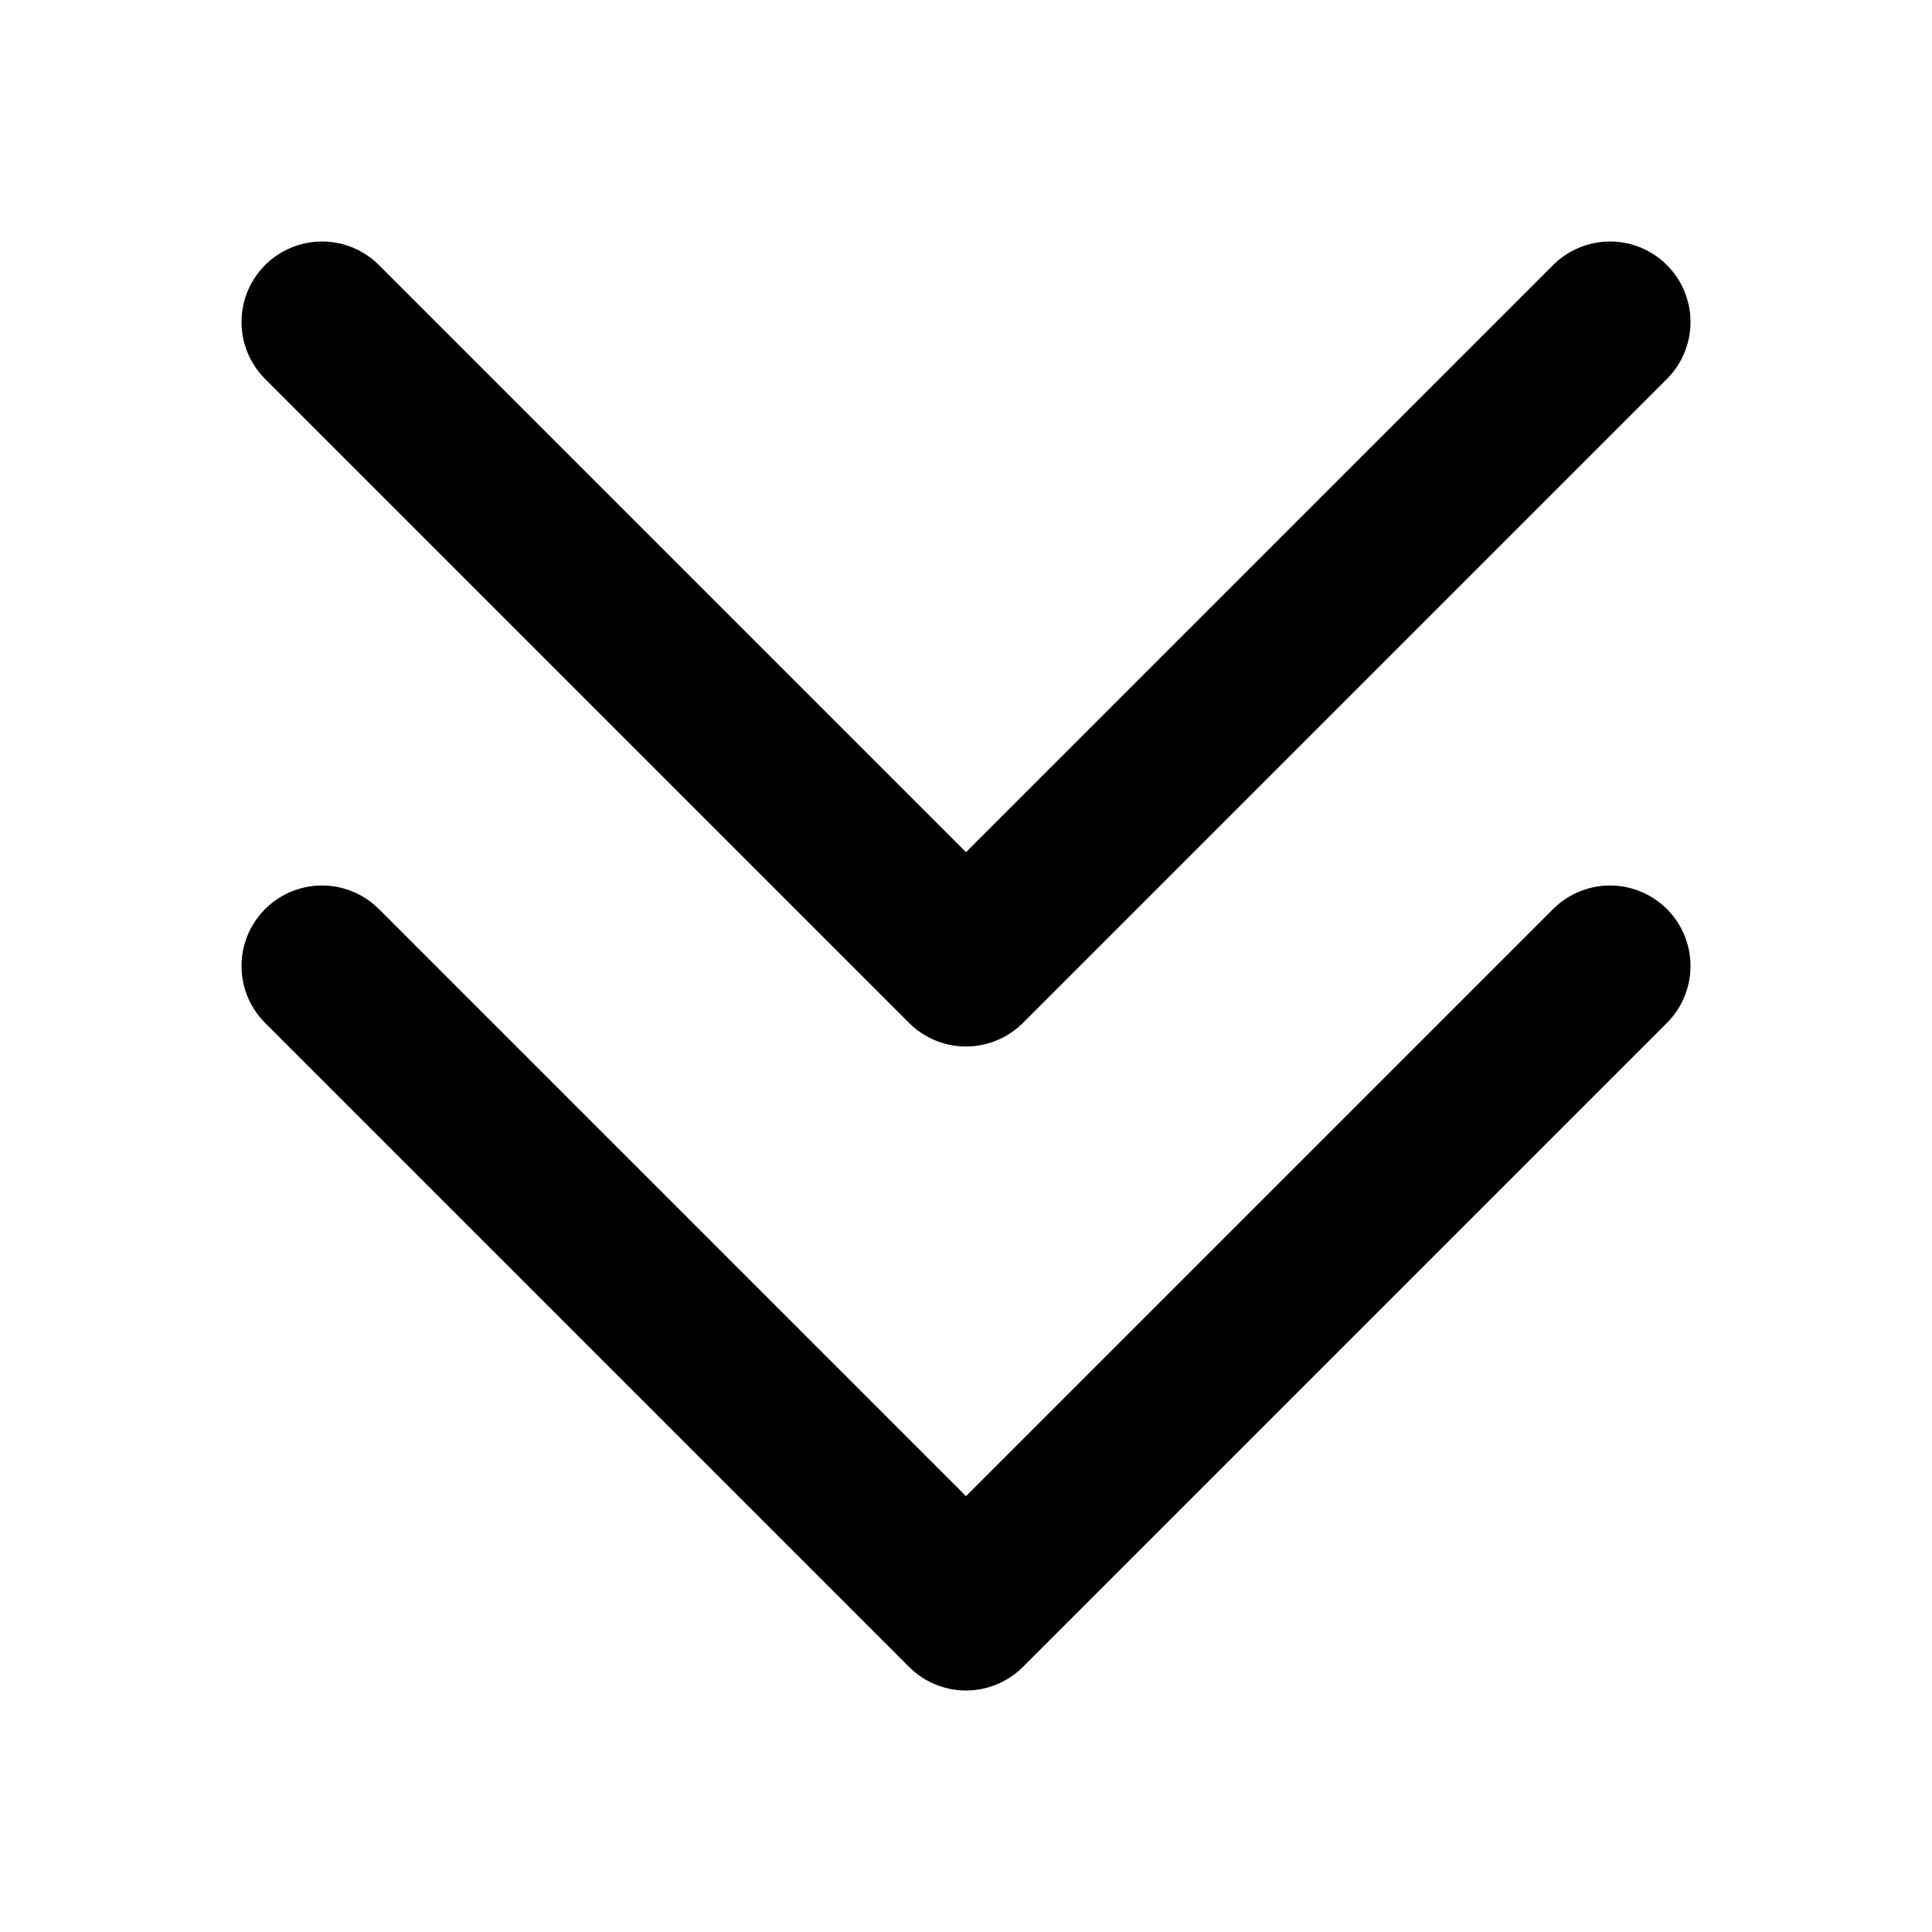 <svg xmlns="http://www.w3.org/2000/svg" width="24" height="24" viewBox="0 0 24 24" fill="none" stroke="currentColor" stroke-width="2" stroke-linecap="round" stroke-linejoin="round">
    <polyline points="4 4 12 12 20 4"/>
    <polyline points="4 12 12 20 20 12"/>
</svg>